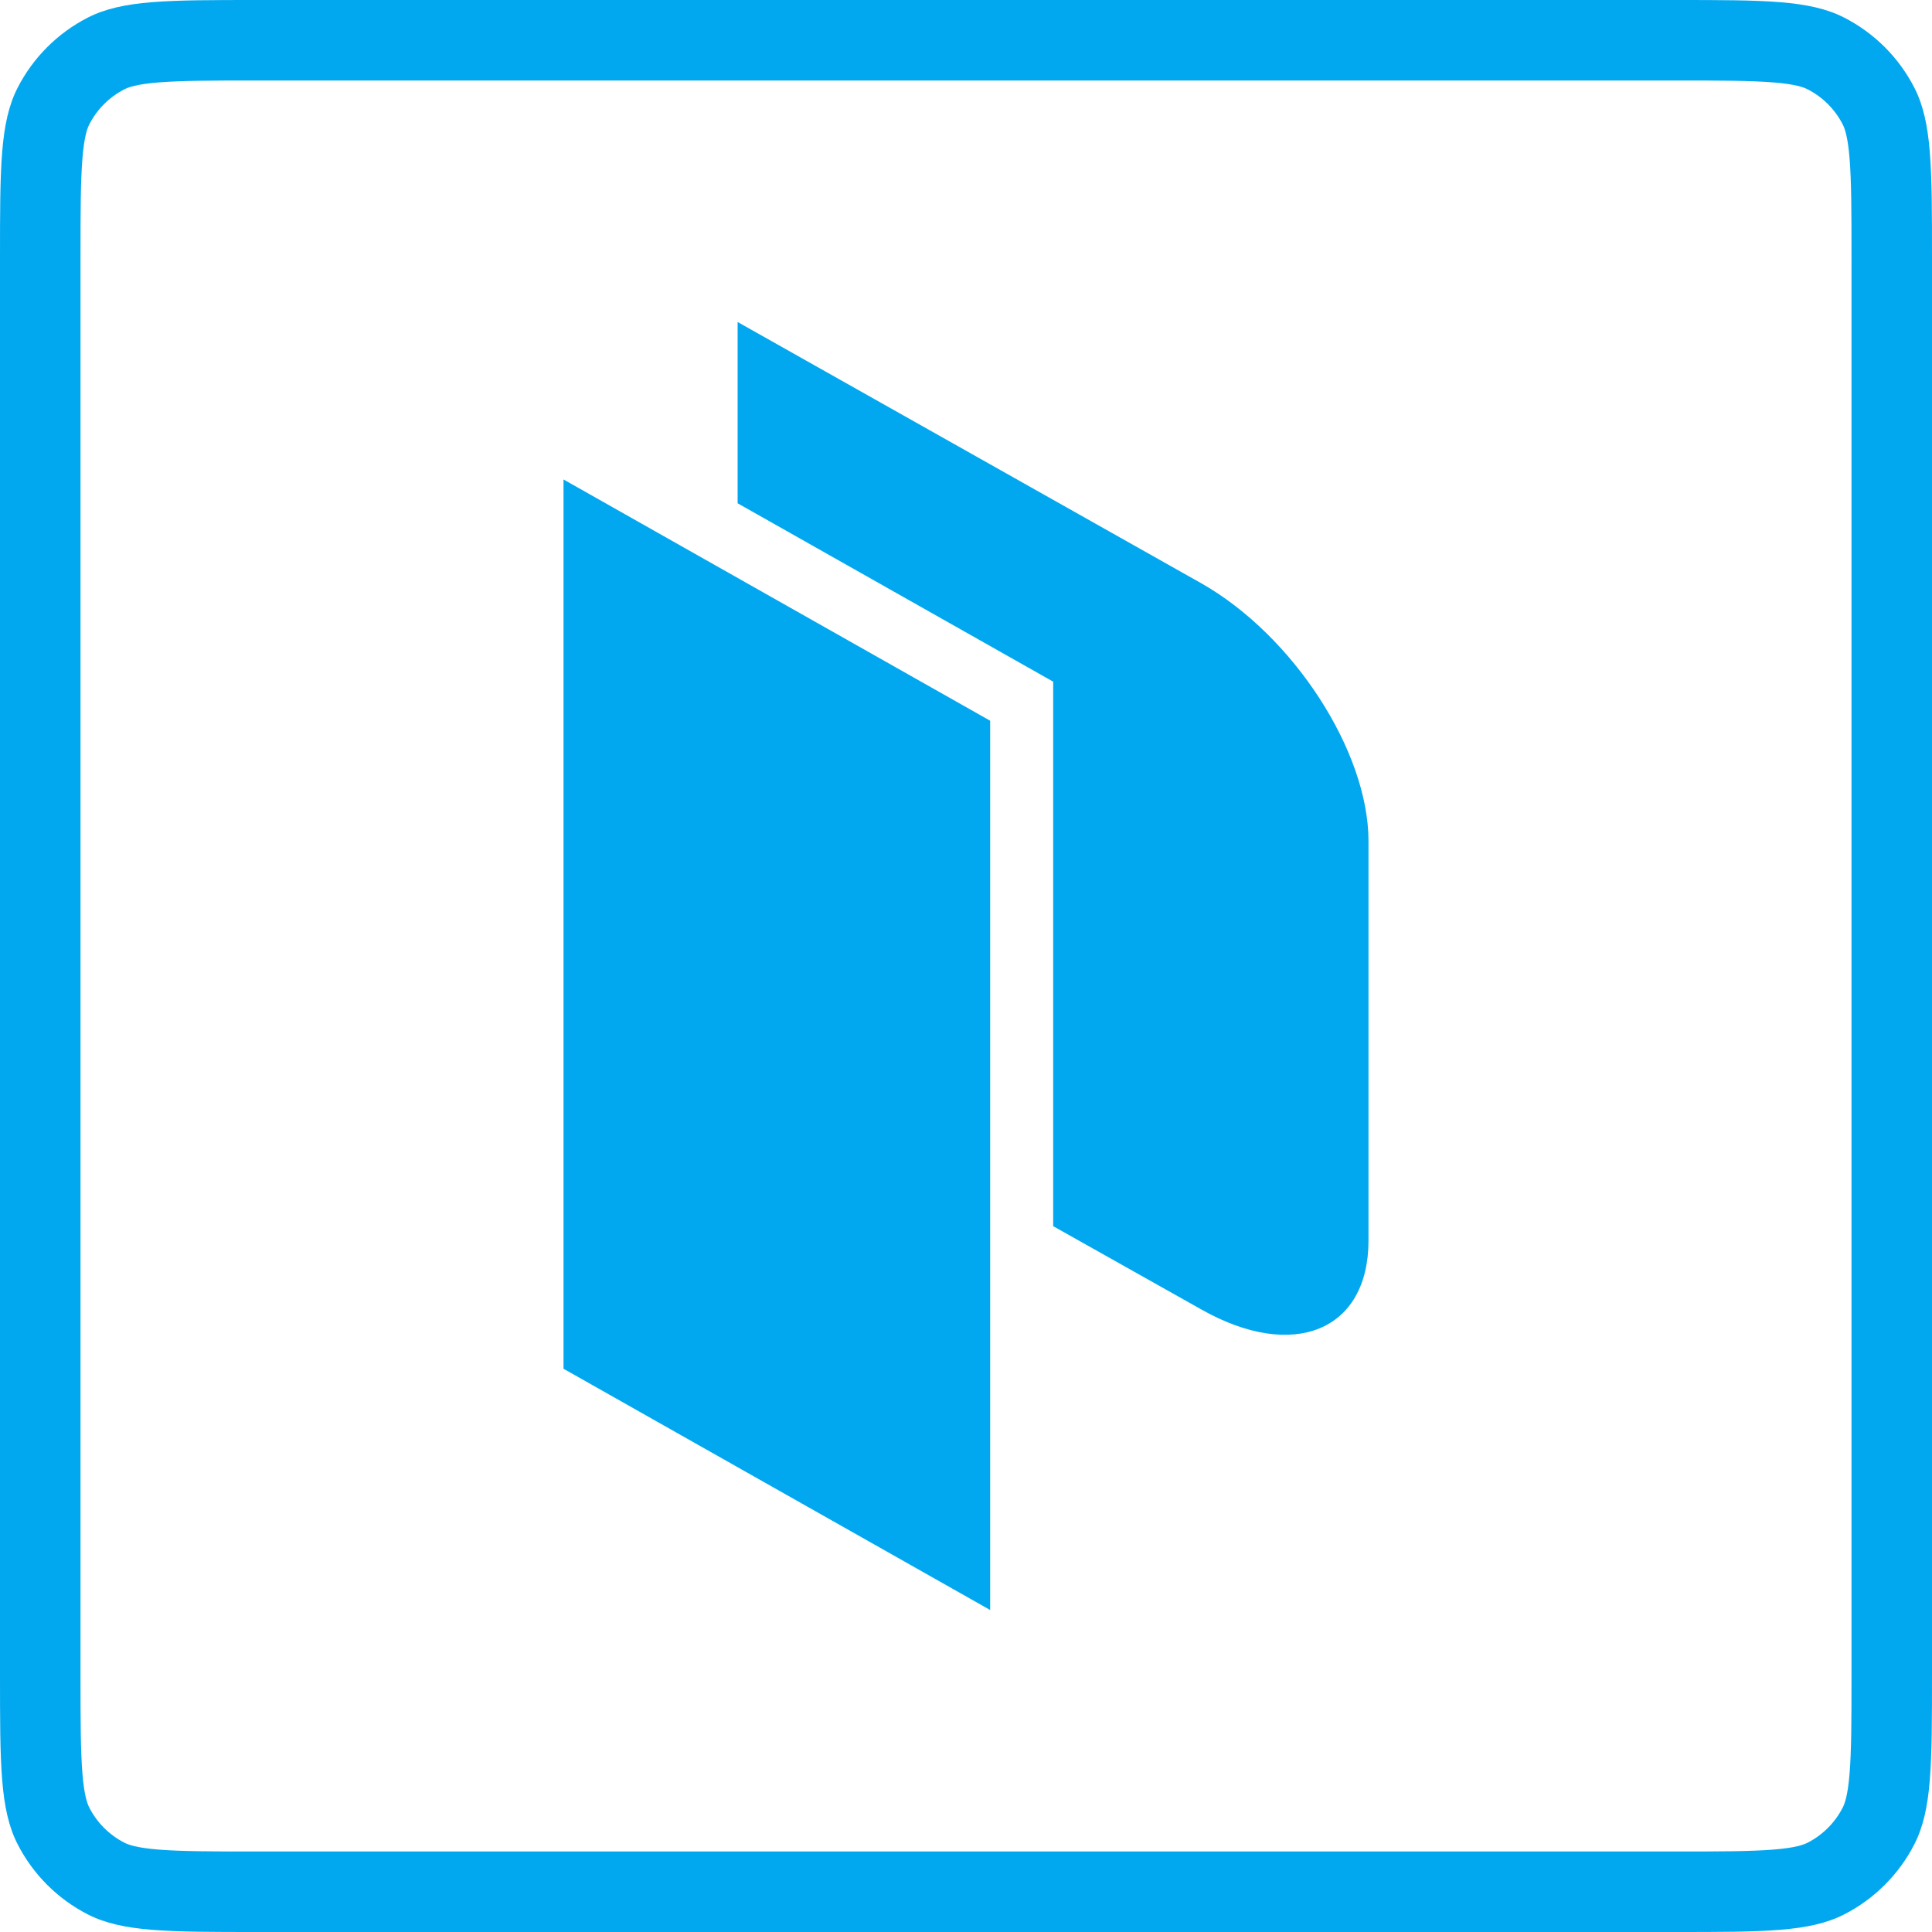 <svg width="24" height="24" viewBox="0 0 24 24" fill="none" xmlns="http://www.w3.org/2000/svg">
<g id="size=24">
<g id="Path">
<path d="M7 5.956L12.3 8.953V20L7 17.003V5.956Z" fill="#02A8EF"/>
<path d="M9.163 4L14.925 7.247C16.063 7.893 16.999 9.332 17 10.447V15.41C17 16.533 16.067 16.912 14.926 16.268L13.083 15.232V8.468L9.163 6.252V4Z" fill="#02A8EF"/>
<path fill-rule="evenodd" clip-rule="evenodd" d="M0.218 1.092C0 1.52 0 2.08 0 3.2V20.8C0 21.92 0 22.48 0.218 22.908C0.41 23.284 0.716 23.59 1.092 23.782C1.52 24 2.08 24 3.2 24H20.8C21.92 24 22.48 24 22.908 23.782C23.284 23.59 23.59 23.284 23.782 22.908C24 22.48 24 21.92 24 20.8V3.2C24 2.08 24 1.52 23.782 1.092C23.59 0.716 23.284 0.41 22.908 0.218C22.48 0 21.92 0 20.8 0H3.2C2.08 0 1.52 0 1.092 0.218C0.716 0.41 0.41 0.716 0.218 1.092ZM20.8 1H3.2C2.623 1 2.251 1.001 1.968 1.024C1.696 1.046 1.595 1.084 1.546 1.109C1.358 1.205 1.205 1.358 1.109 1.546C1.084 1.595 1.046 1.696 1.024 1.968C1.001 2.251 1 2.623 1 3.2V20.8C1 21.377 1.001 21.749 1.024 22.032C1.046 22.304 1.084 22.404 1.109 22.454C1.205 22.642 1.358 22.795 1.546 22.891C1.595 22.916 1.696 22.954 1.968 22.976C2.251 22.999 2.623 23 3.2 23H20.8C21.377 23 21.749 22.999 22.032 22.976C22.304 22.954 22.404 22.916 22.454 22.891C22.642 22.795 22.795 22.642 22.891 22.454C22.916 22.404 22.954 22.304 22.976 22.032C22.999 21.749 23 21.377 23 20.8V3.2C23 2.623 22.999 2.251 22.976 1.968C22.954 1.696 22.916 1.595 22.891 1.546C22.795 1.358 22.642 1.205 22.454 1.109C22.404 1.084 22.304 1.046 22.032 1.024C21.749 1.001 21.377 1 20.8 1Z" fill="#02A8EF"/>
</g>
</g>
</svg>
